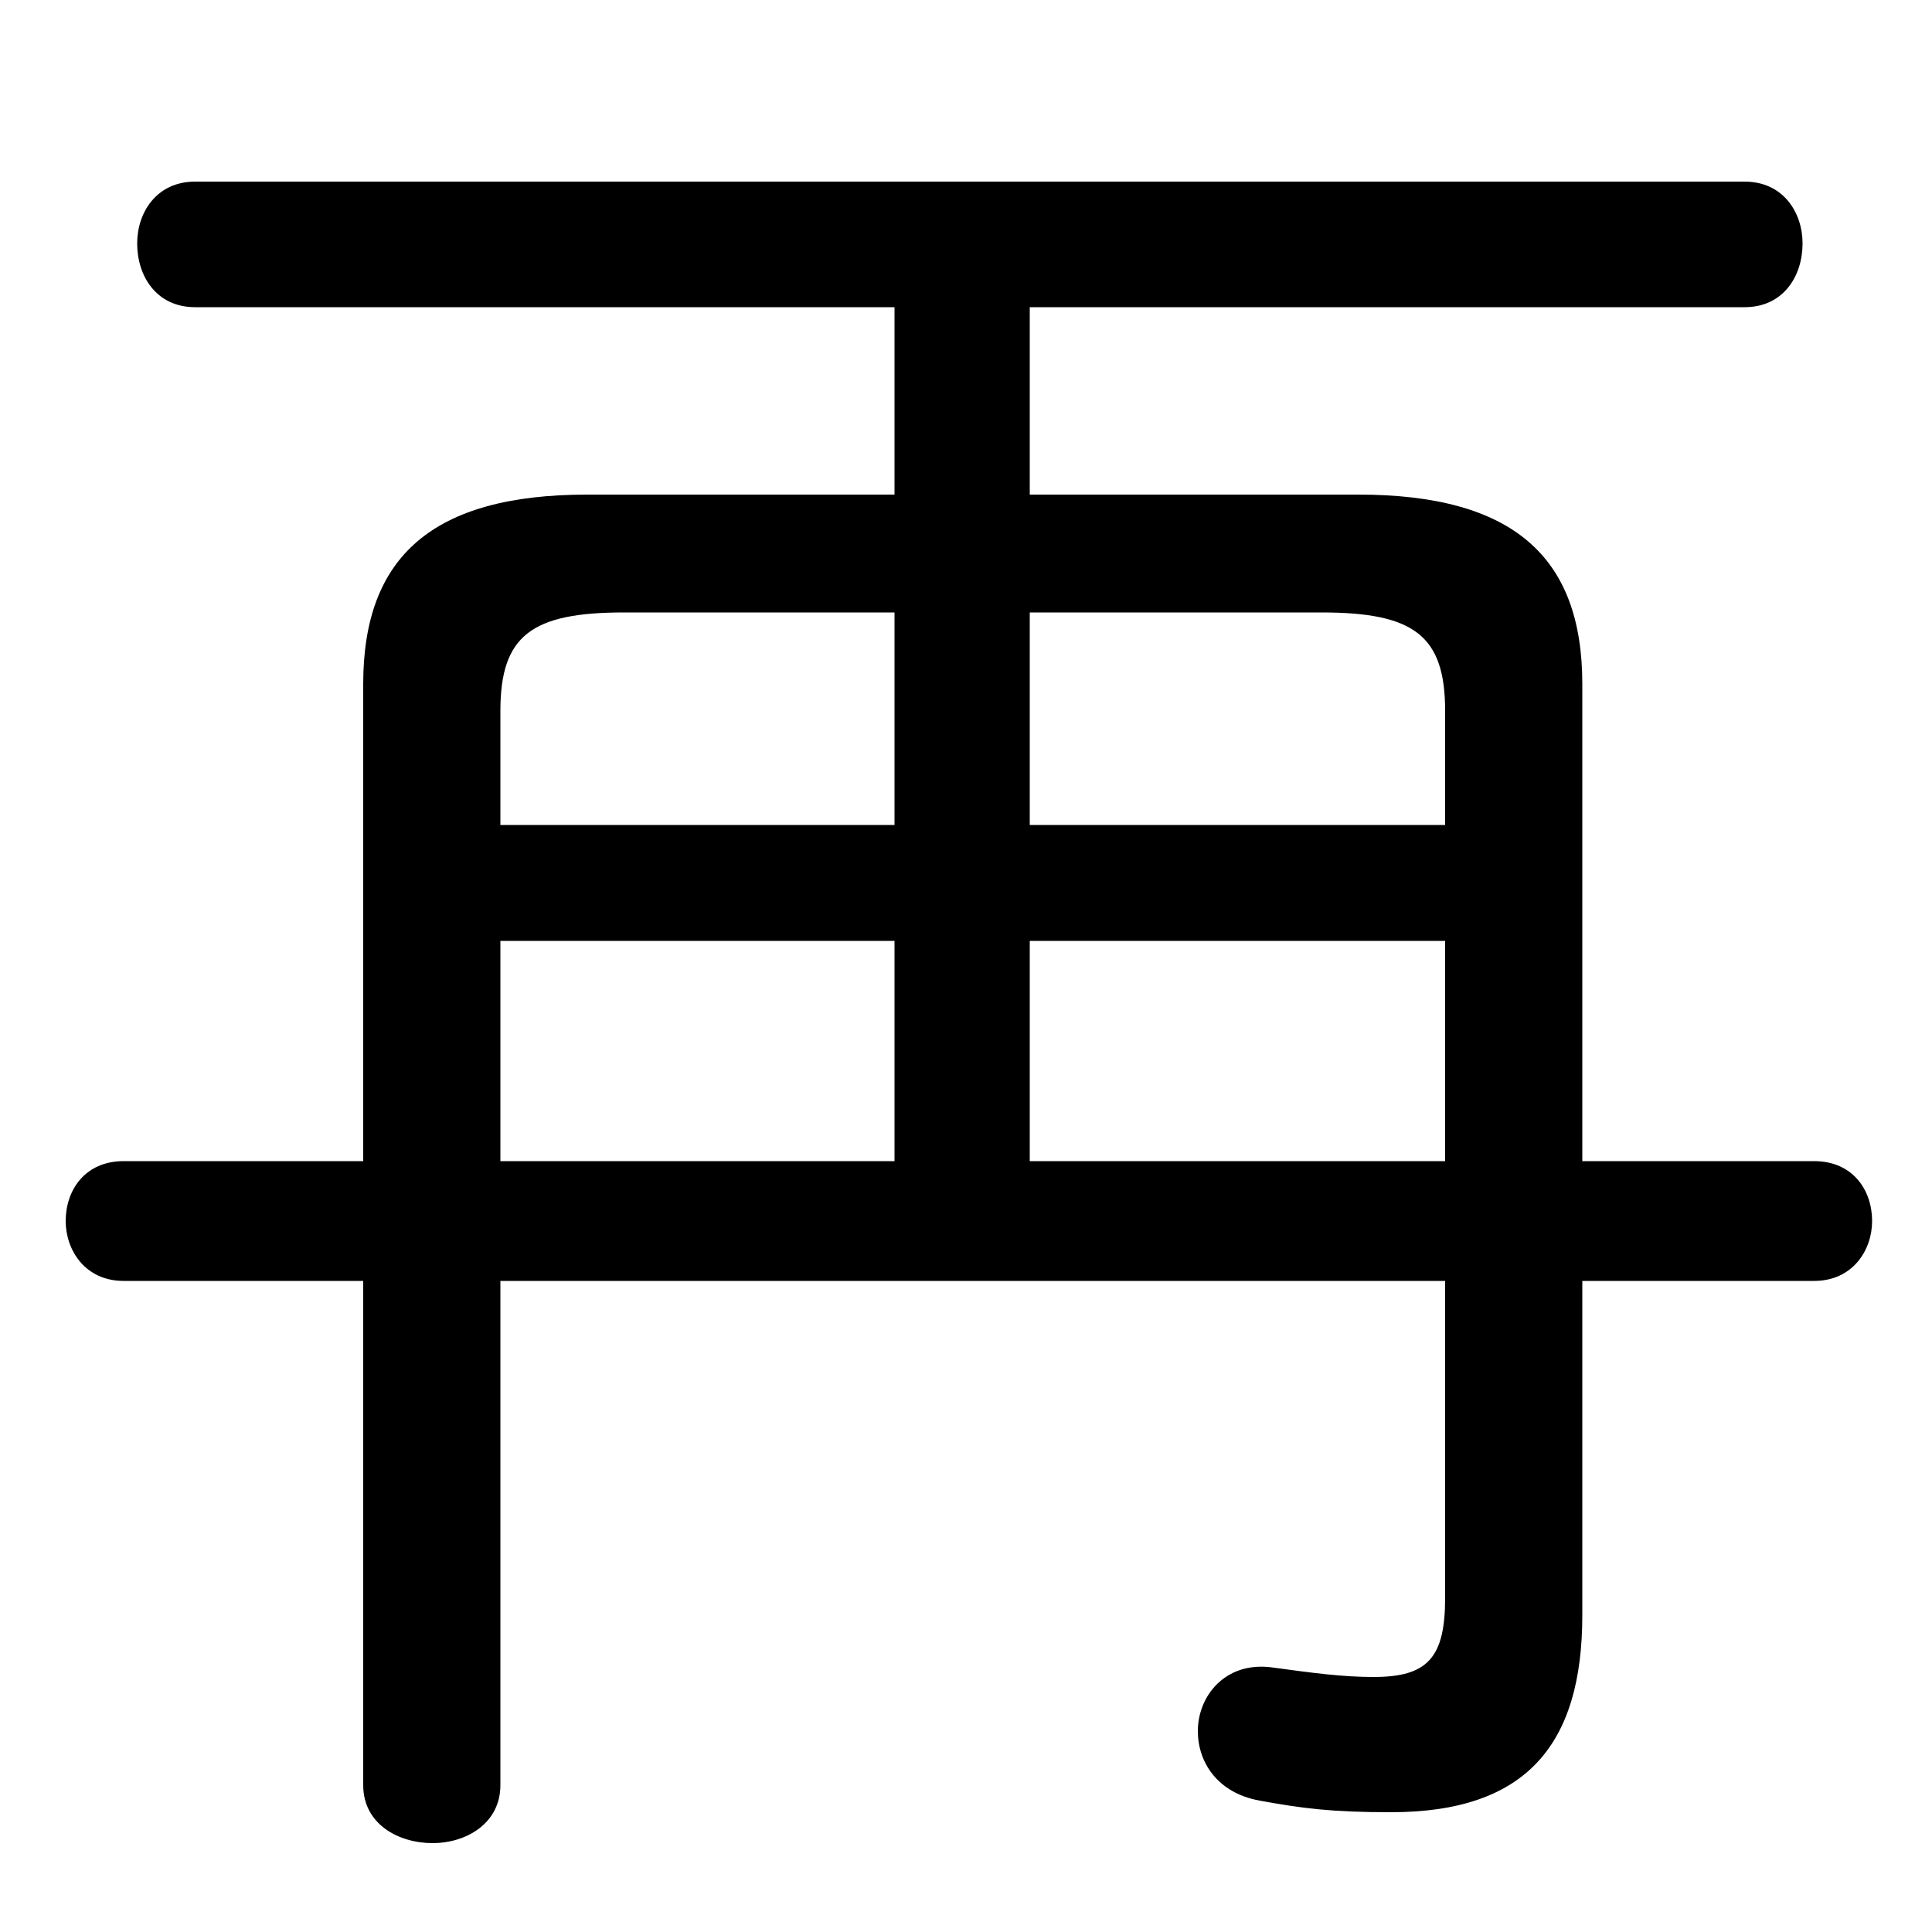 <svg xmlns="http://www.w3.org/2000/svg" viewBox="0 -44.0 50.0 50.0">
    <rect x="0" y="-44.0" width="50.0" height="50.0" fill="#808080" stroke="none"/>
    <g transform="scale(1, -1)">
        <!-- ボディの枠 -->
        <rect x="0" y="-6.0" width="50.0" height="50.0"
            stroke="white" fill="white"/>
        <!-- グリフ座標系の原点 -->
        <circle cx="0" cy="0" r="5" fill="white"/>
        <!-- グリフのアウトライン -->
        <g style="fill:black;stroke:#000000;stroke-width:0;stroke-linecap:round;stroke-linejoin:round;">
        <path d="M 26.65 31.2 L 26.65 36.05 L 45.15 36.05 C 46.15 36.05 46.65 36.85 46.65 37.7 C 46.65 38.5 46.15 39.3 45.15 39.3 L 5.05 39.3 C 4.05 39.3 3.55 38.5 3.55 37.7 C 3.55 36.85 4.05 36.05 5.05 36.05 L 23.15 36.05 L 23.15 31.2 L 15.2 31.2 C 11.2 31.2 9.4 29.6 9.4 26.3 L 9.4 13.95 L 3.2 13.95 C 2.2 13.95 1.7 13.2 1.7 12.4 C 1.7 11.65 2.2 10.85 3.2 10.85 L 9.4 10.85 L 9.4 -2.2 C 9.4 -3.2 10.3 -3.7 11.2 -3.7 C 12.05 -3.7 12.95 -3.2 12.95 -2.2 L 12.95 10.85 L 37.4 10.85 L 37.4 2.65 C 37.4 1.1 36.95 0.6 35.55 0.6 C 34.75 0.6 34.0 0.7 32.9 0.85 C 31.7 1.0 31.0 0.1 31.0 -0.8 C 31.0 -1.6 31.5 -2.4 32.6 -2.6 C 33.7 -2.8 34.45 -2.9 36.0 -2.9 C 39.5 -2.9 40.95 -1.15 40.95 2.2 L 40.95 10.85 L 46.95 10.85 C 47.95 10.85 48.45 11.65 48.45 12.4 C 48.45 13.2 47.95 13.95 46.95 13.95 L 40.95 13.95 L 40.95 26.3 C 40.95 29.6 39.15 31.2 35.15 31.2 Z M 23.15 13.95 L 12.95 13.95 L 12.95 19.65 L 23.15 19.65 Z M 26.65 13.95 L 26.65 19.65 L 37.4 19.65 L 37.4 13.95 Z M 23.15 22.65 L 12.95 22.65 L 12.95 25.6 C 12.95 27.55 13.75 28.15 16.15 28.15 L 23.15 28.15 Z M 26.65 22.65 L 26.65 28.15 L 34.2 28.15 C 36.6 28.15 37.4 27.55 37.4 25.6 L 37.4 22.65 Z"/>
    </g>
    </g>
</svg>
